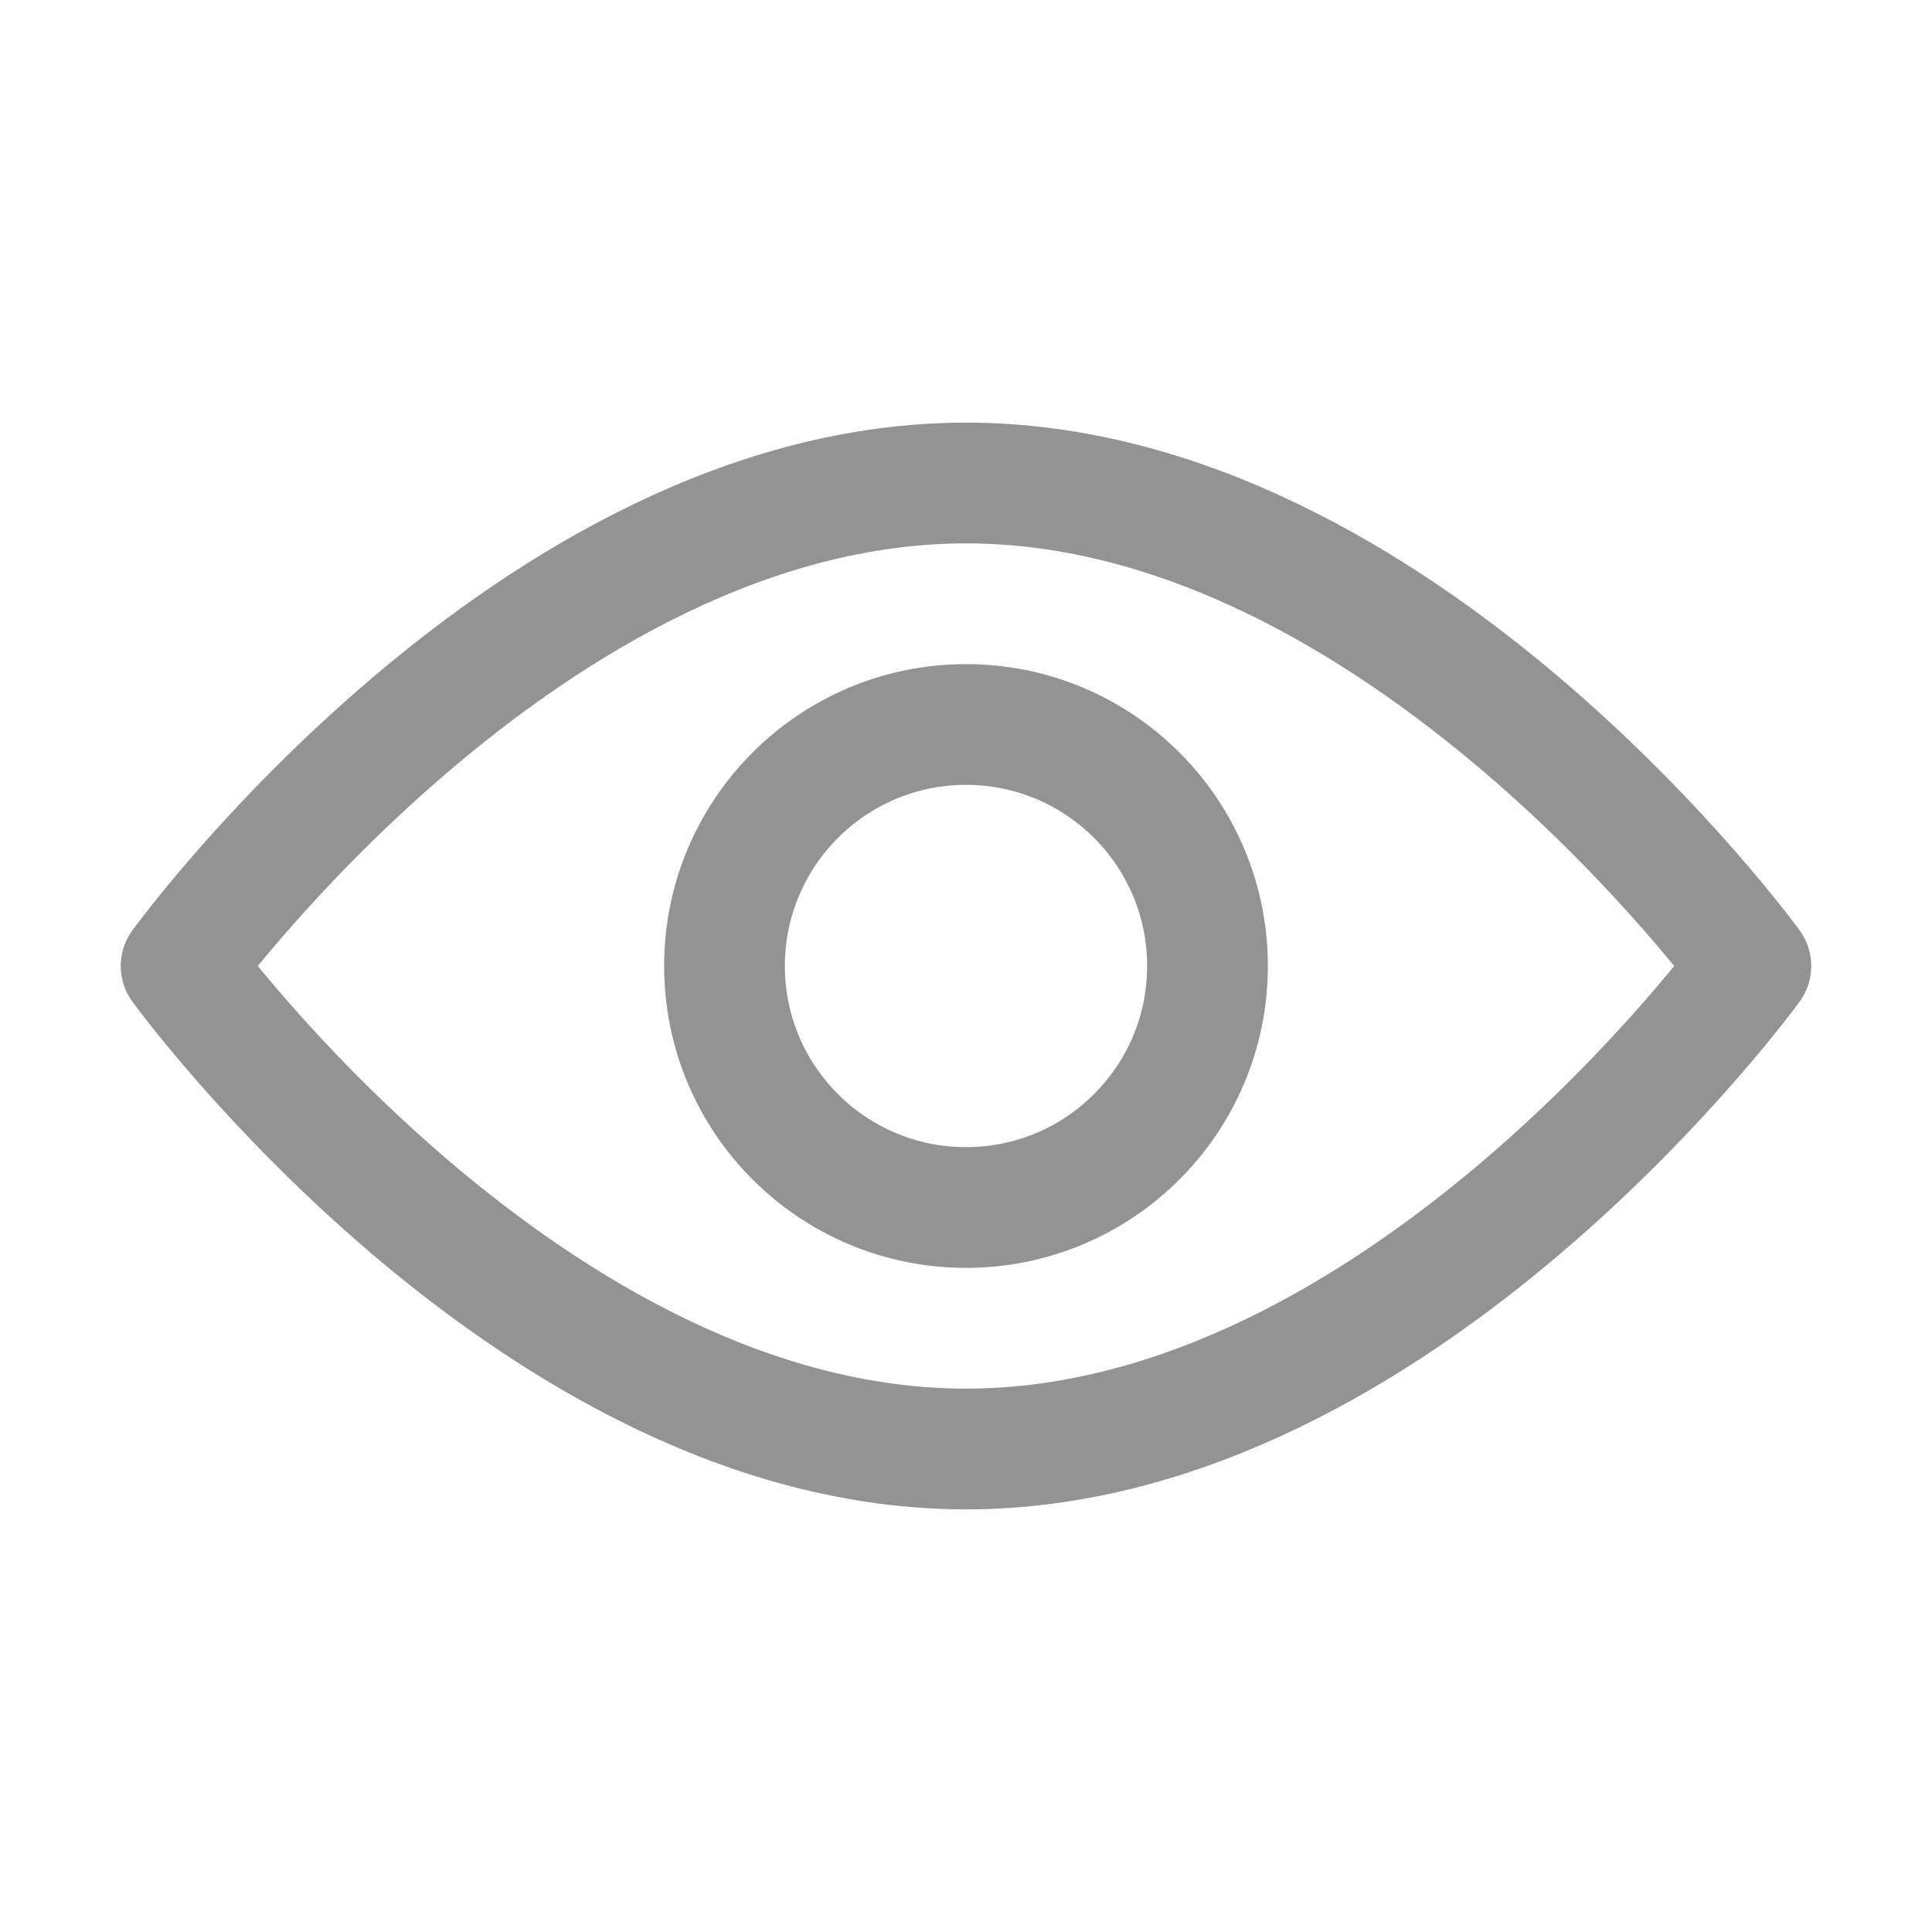 <svg version="1.1" id="Icons" xmlns="http://www.w3.org/2000/svg" xmlns:xlink="http://www.w3.org/1999/xlink" x="0px" y="0px"
	 viewBox="0 0 32 32" style="enable-background:new 0 0 32 32;" xml:space="preserve">
<style type="text/css">
	.st0{fill:none;stroke:#939393;stroke-width:2;stroke-miterlimit:10;}
	.st1{fill:none;stroke:#939393;stroke-width:2;stroke-linejoin:round;stroke-miterlimit:10;}
	.st2{fill:none;stroke:#939393;stroke-width:2;stroke-linecap:round;stroke-linejoin:round;stroke-miterlimit:10;}
	.st3{fill:none;stroke:#939393;stroke-width:2;stroke-linecap:round;stroke-miterlimit:10;}
	.st4{fill:none;stroke:#939393;stroke-width:2;stroke-linejoin:round;stroke-miterlimit:10;stroke-dasharray:3;}
</style>
<path class="st1" d="M29,16c0,0-5.8,8-13,8S3,16,3,16s5.8-8,13-8S29,16,29,16z"/>
<circle class="st1" cx="16" cy="16" r="4"/>
</svg>
